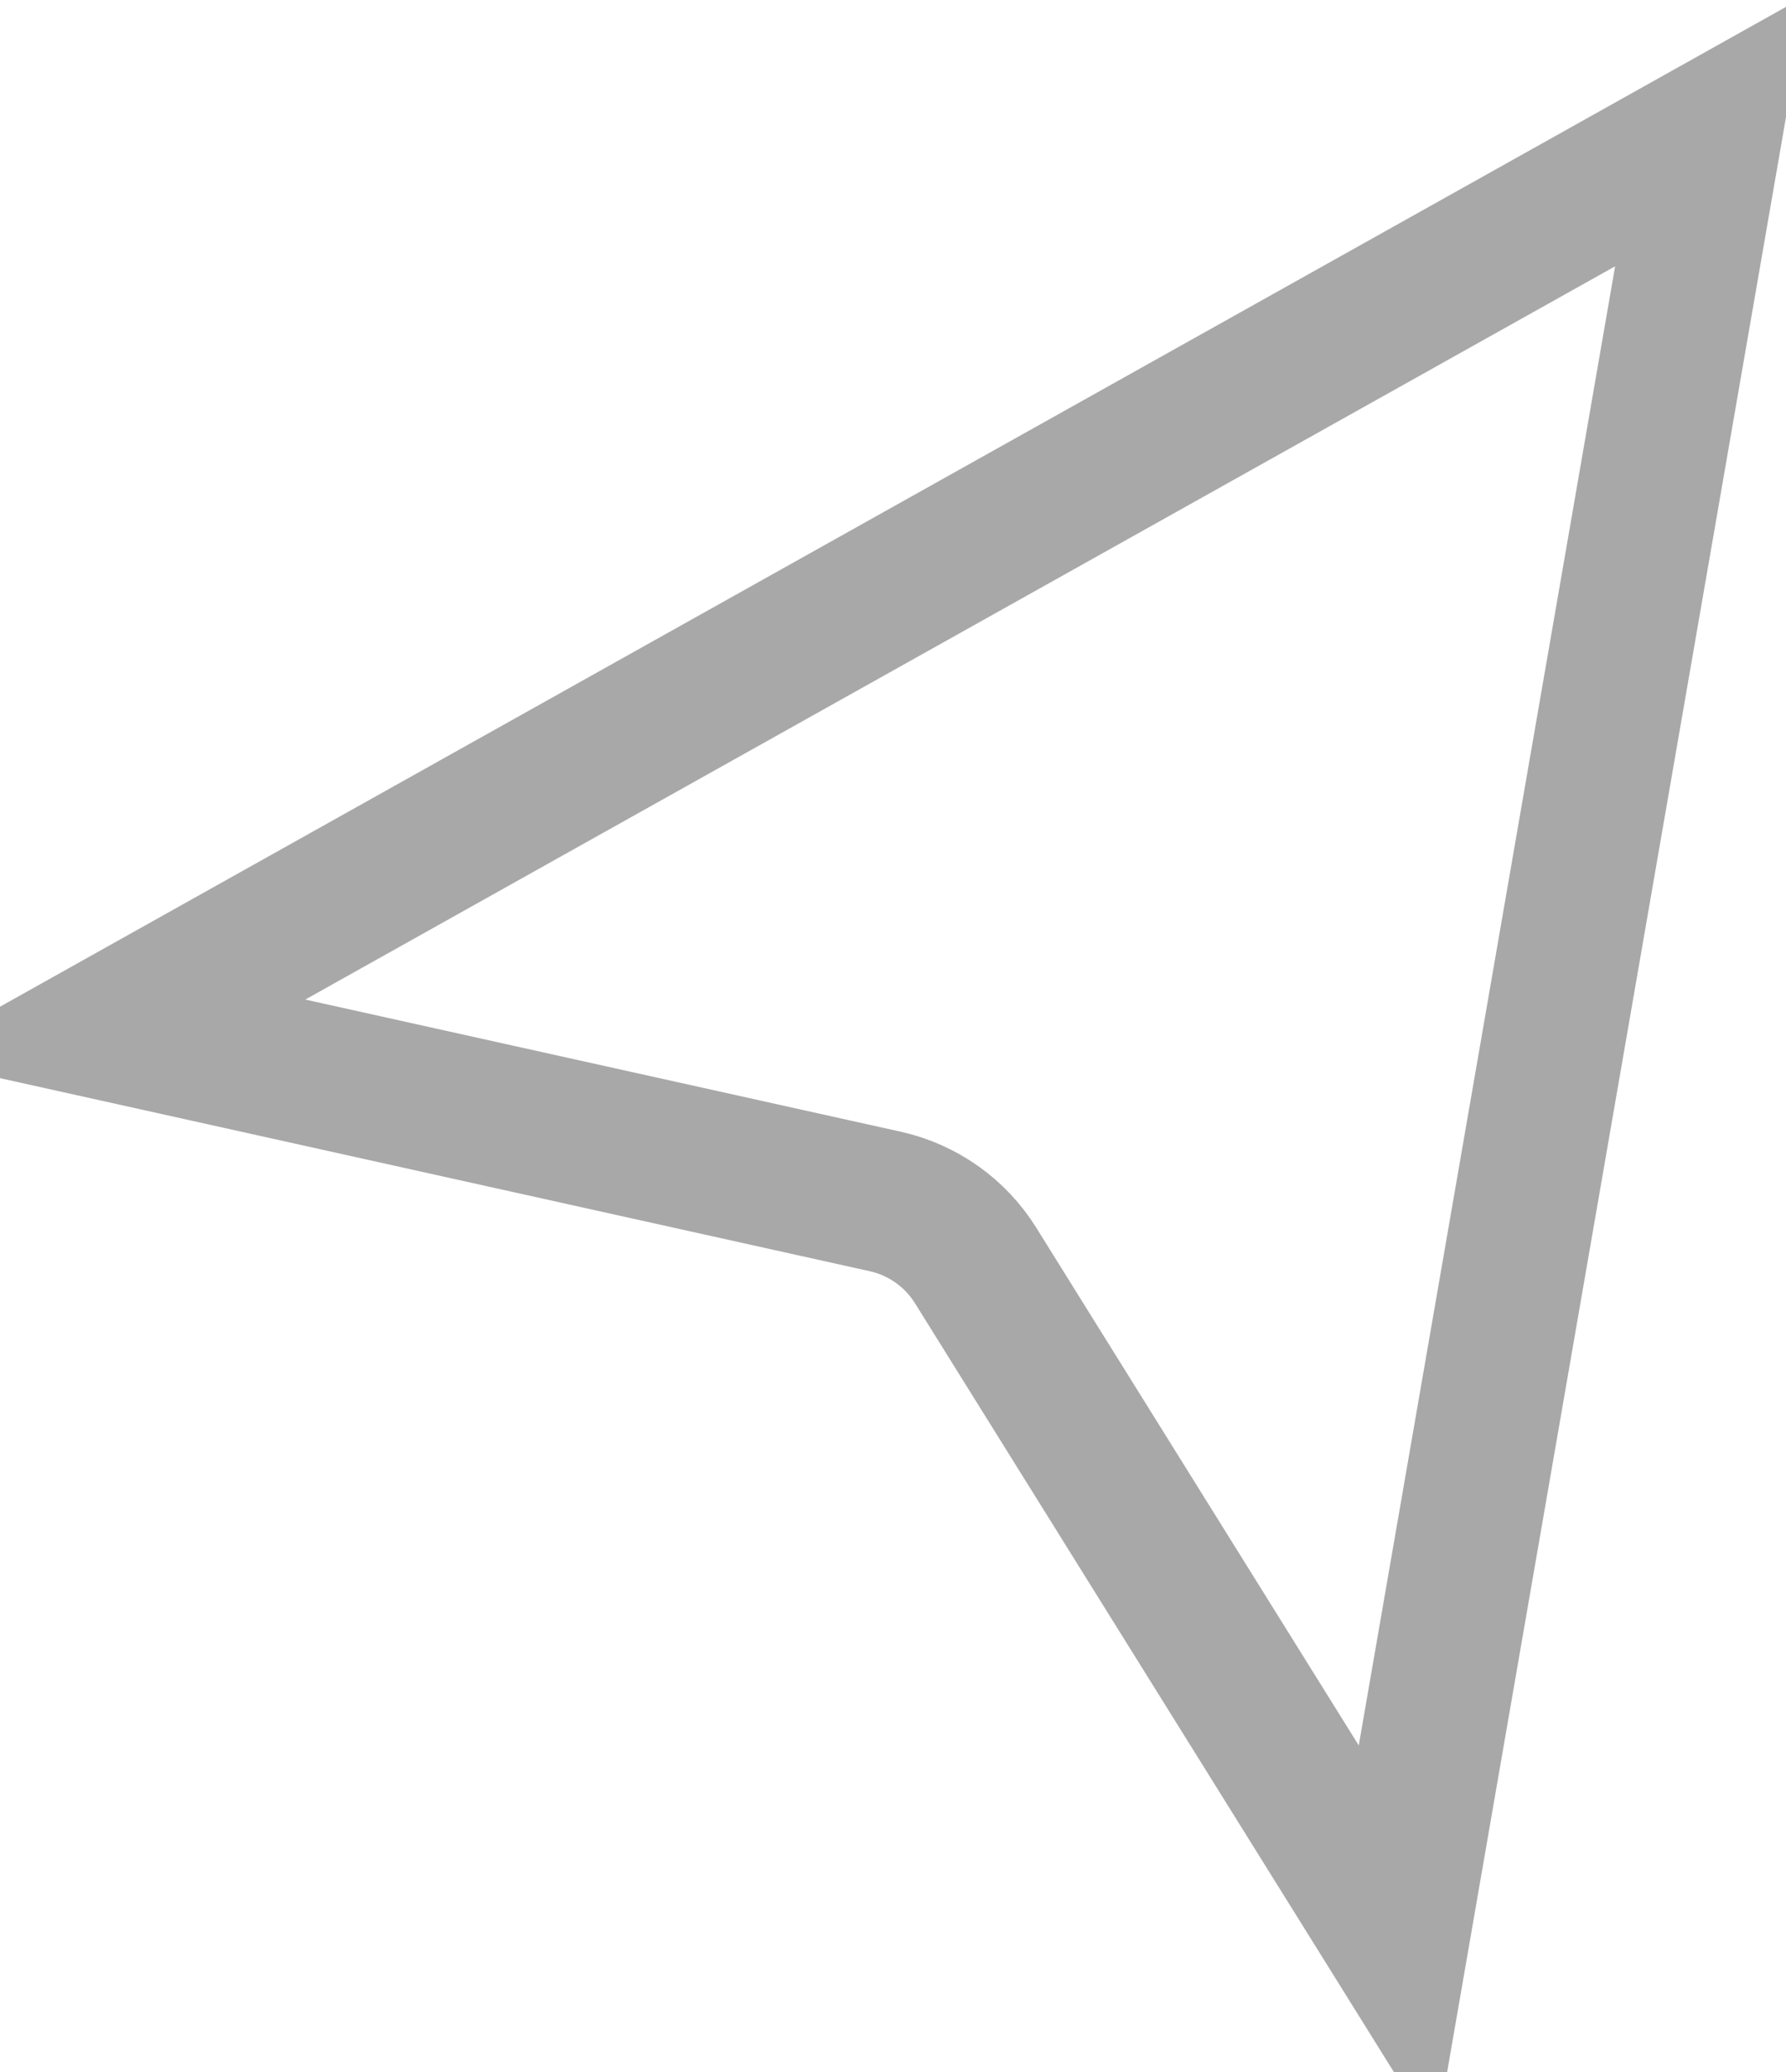 <svg width="25" height="29" viewBox="0 0 25 29" fill="none" xmlns="http://www.w3.org/2000/svg">
<path d="M23.952 1.829L19.557 27.183L13.656 17.711C13.372 17.255 12.916 16.933 12.392 16.816L1.497 14.398L23.952 1.829Z" stroke="#A8A8A8" stroke-width="2"/>
</svg>
